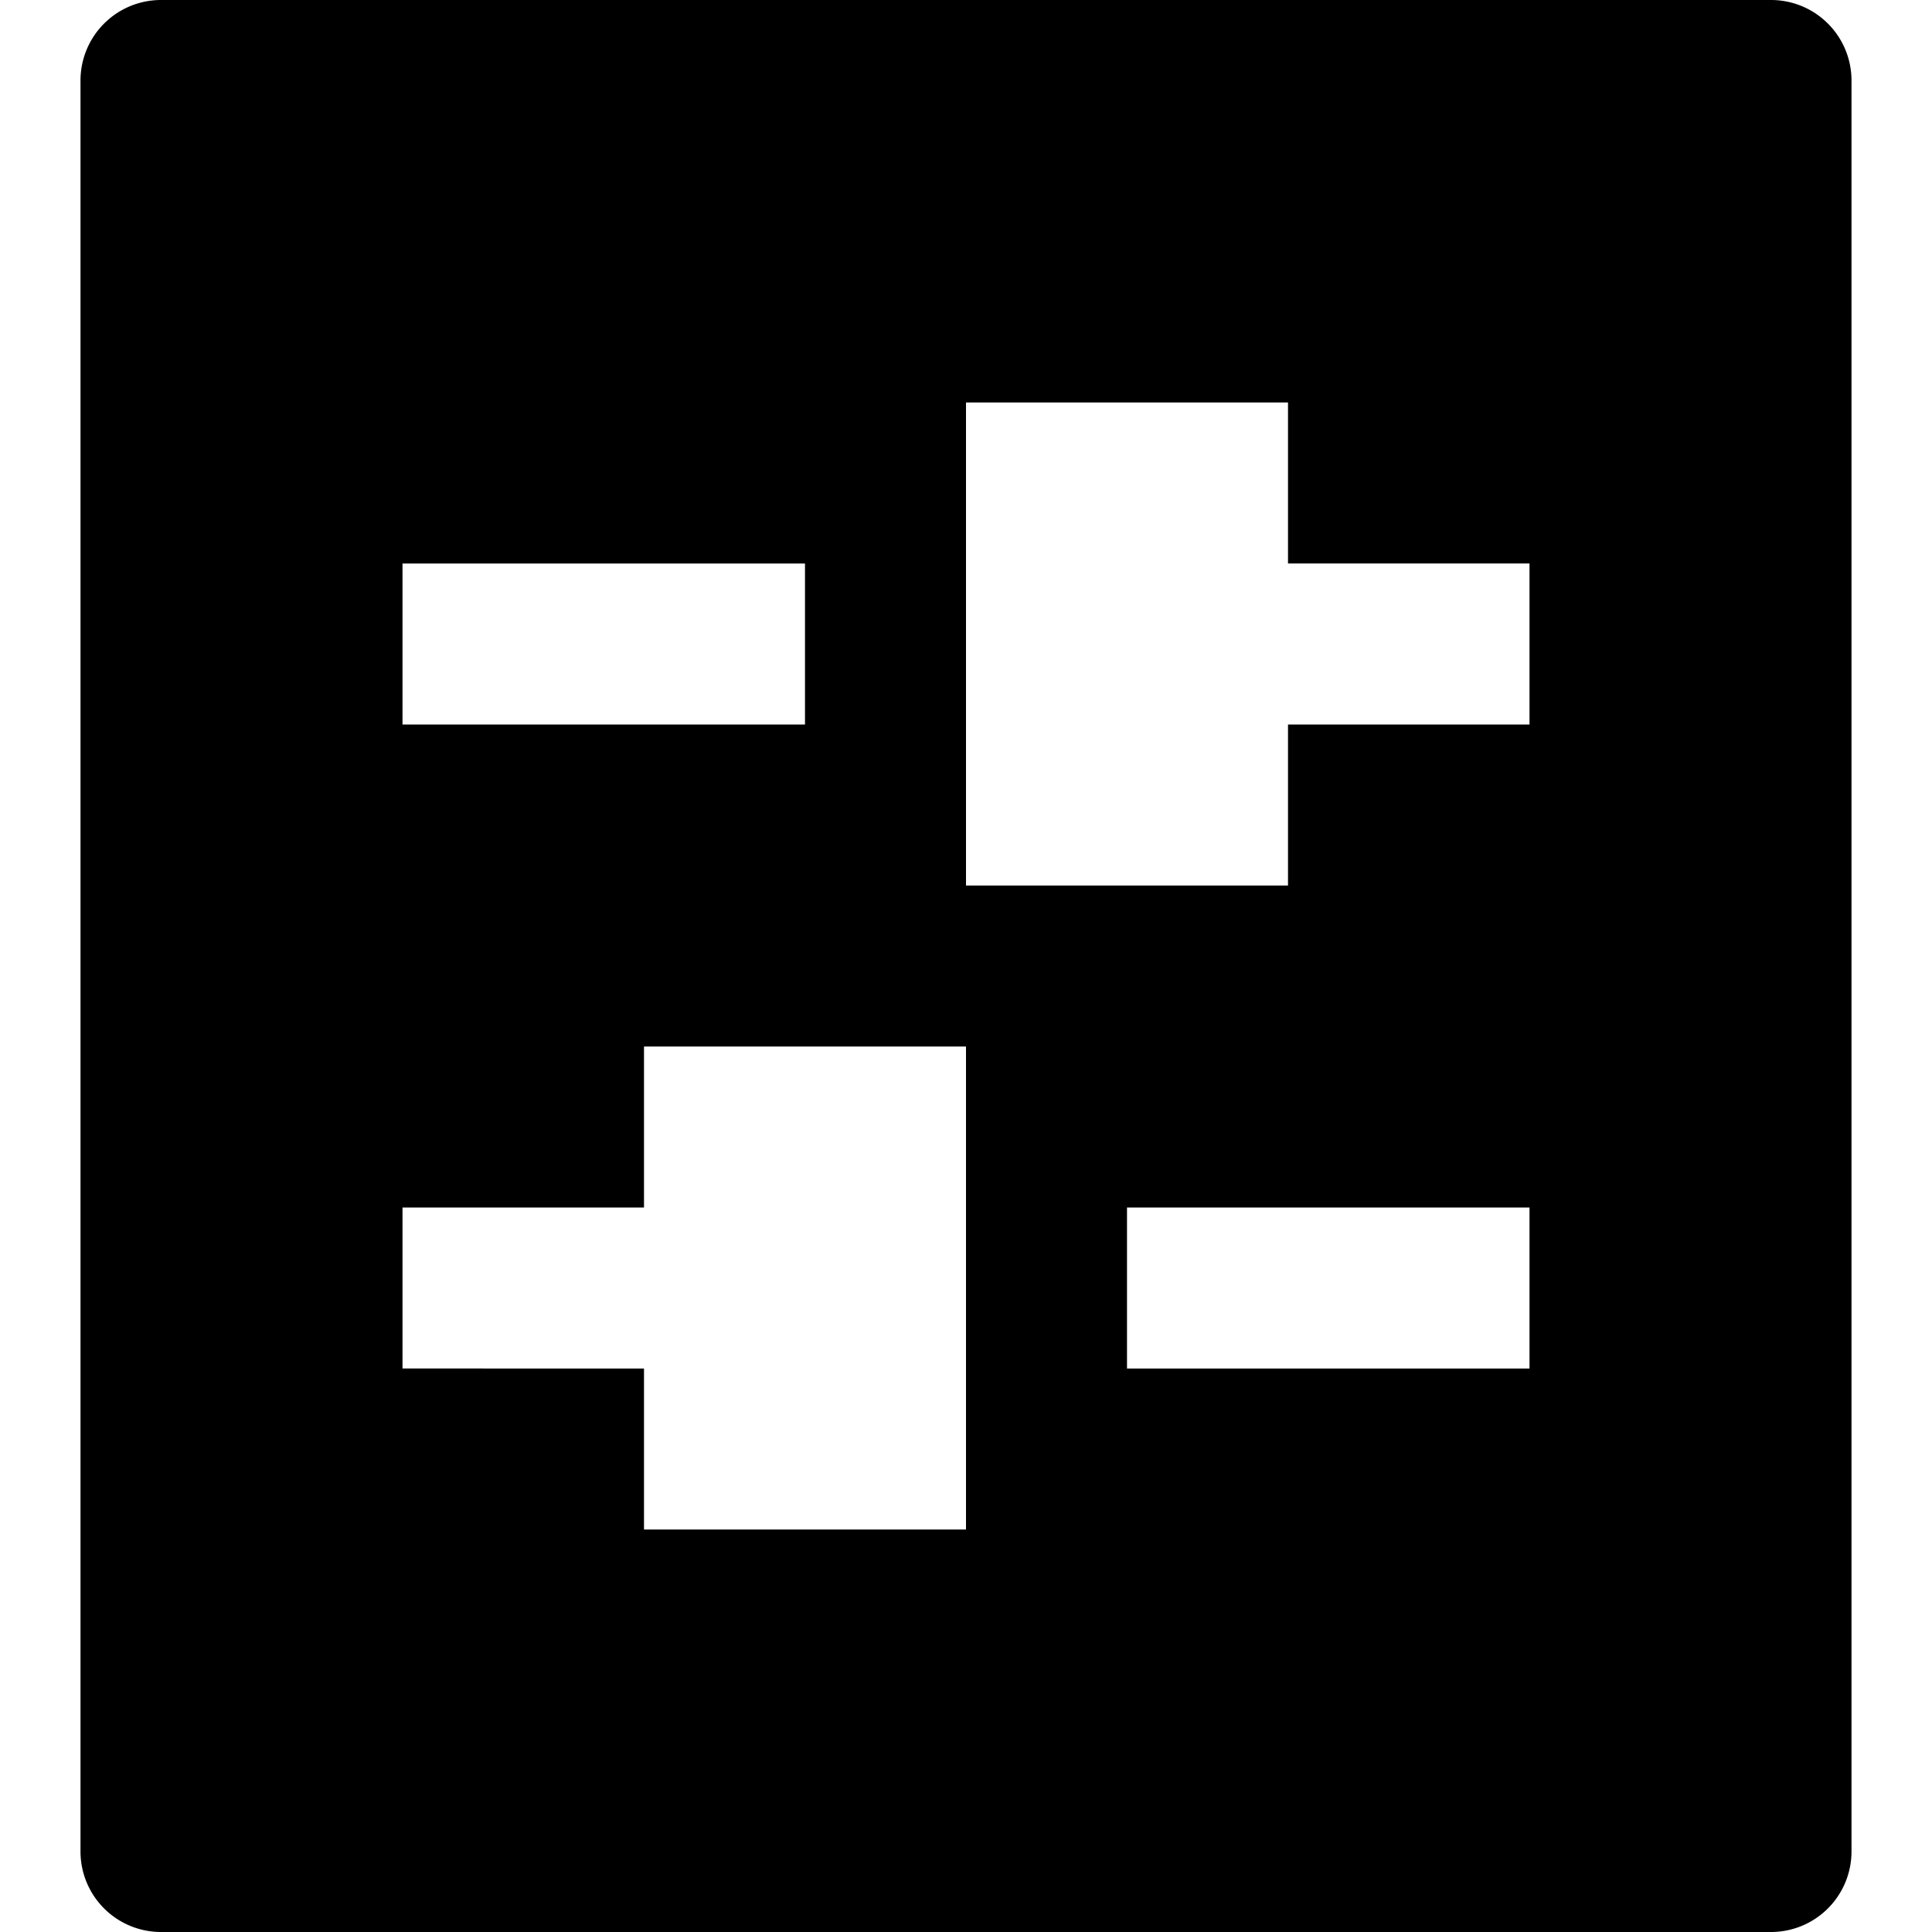 <svg id="nc_icon" xmlns="http://www.w3.org/2000/svg" xml:space="preserve" viewBox="0 0 24 24"><path fill="currentColor" d="M22 0H2a1 1 0 0 0-1 1v22a1 1 0 0 0 1 1h20a1 1 0 0 0 1-1V1a1 1 0 0 0-1-1zM5 7h5v2H5V7zm7 12H8v-2H5v-2h3v-2h4v6zm7-2h-5v-2h5v2zm0-8h-3v2h-4V5h4v2h3v2z" class="nc-icon-wrapper"/></svg>
